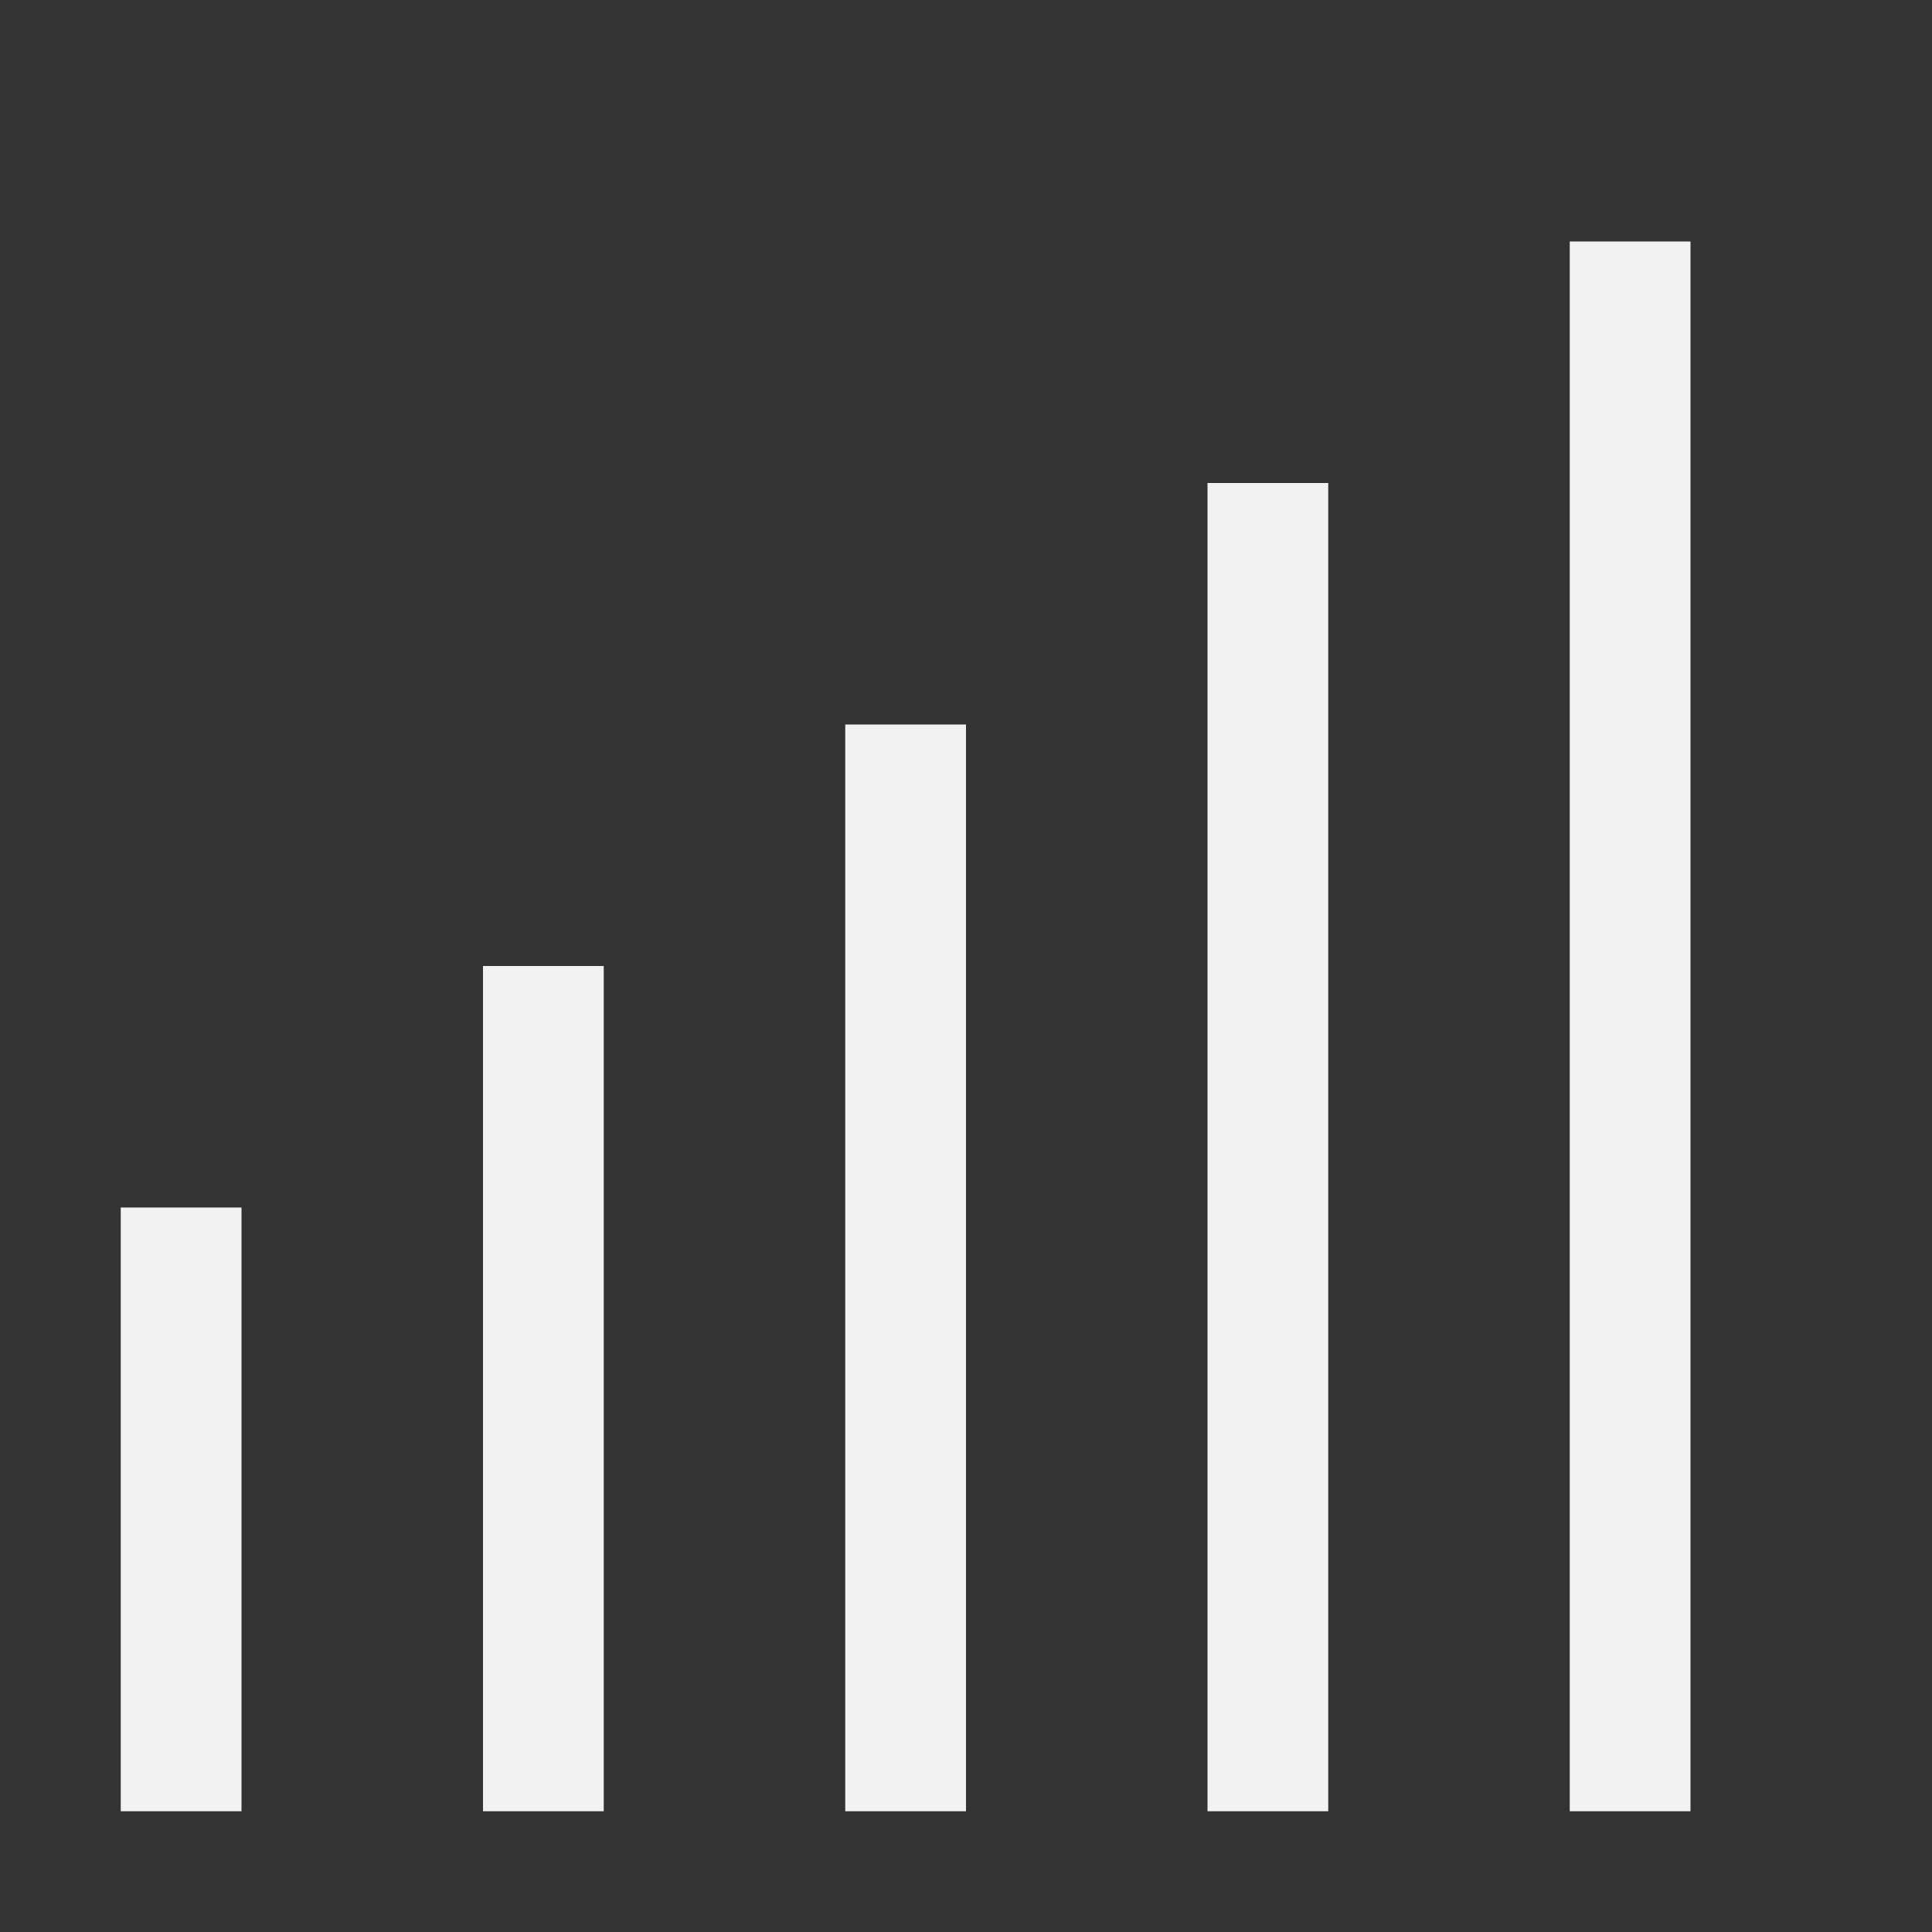 <svg width="16px" height="16px" version="1.1" viewBox="0 0 16 16" xmlns="http://www.w3.org/2000/svg">
 <rect x="0" y="0" width="16" height="16" fill="#333333" stroke="none"/>
 <rect x="1" y="10" width="1" height="5" fill="#f2f2f2" stop-color="#000000" stroke-linecap="round" stroke-linejoin="round" stroke-width="2"/>
 <rect x="4" y="8" width="1" height="7" fill="#f2f2f2" stop-color="#000000" stroke-linecap="round" stroke-linejoin="round" stroke-width="2"/>
 <rect x="7" y="6" width="1" height="9" fill="#f2f2f2" stop-color="#000000" stroke-linecap="round" stroke-linejoin="round" stroke-width="2"/>
 <rect x="10" y="4" width="1" height="11" fill="#f2f2f2" stop-color="#000000" stroke-linecap="round" stroke-linejoin="round" stroke-width="2"/>
 <rect x="13" y="2" width="1" height="13" fill="#f2f2f2" stop-color="#000000" stroke-linecap="round" stroke-linejoin="round" stroke-width="2"/>
</svg>
